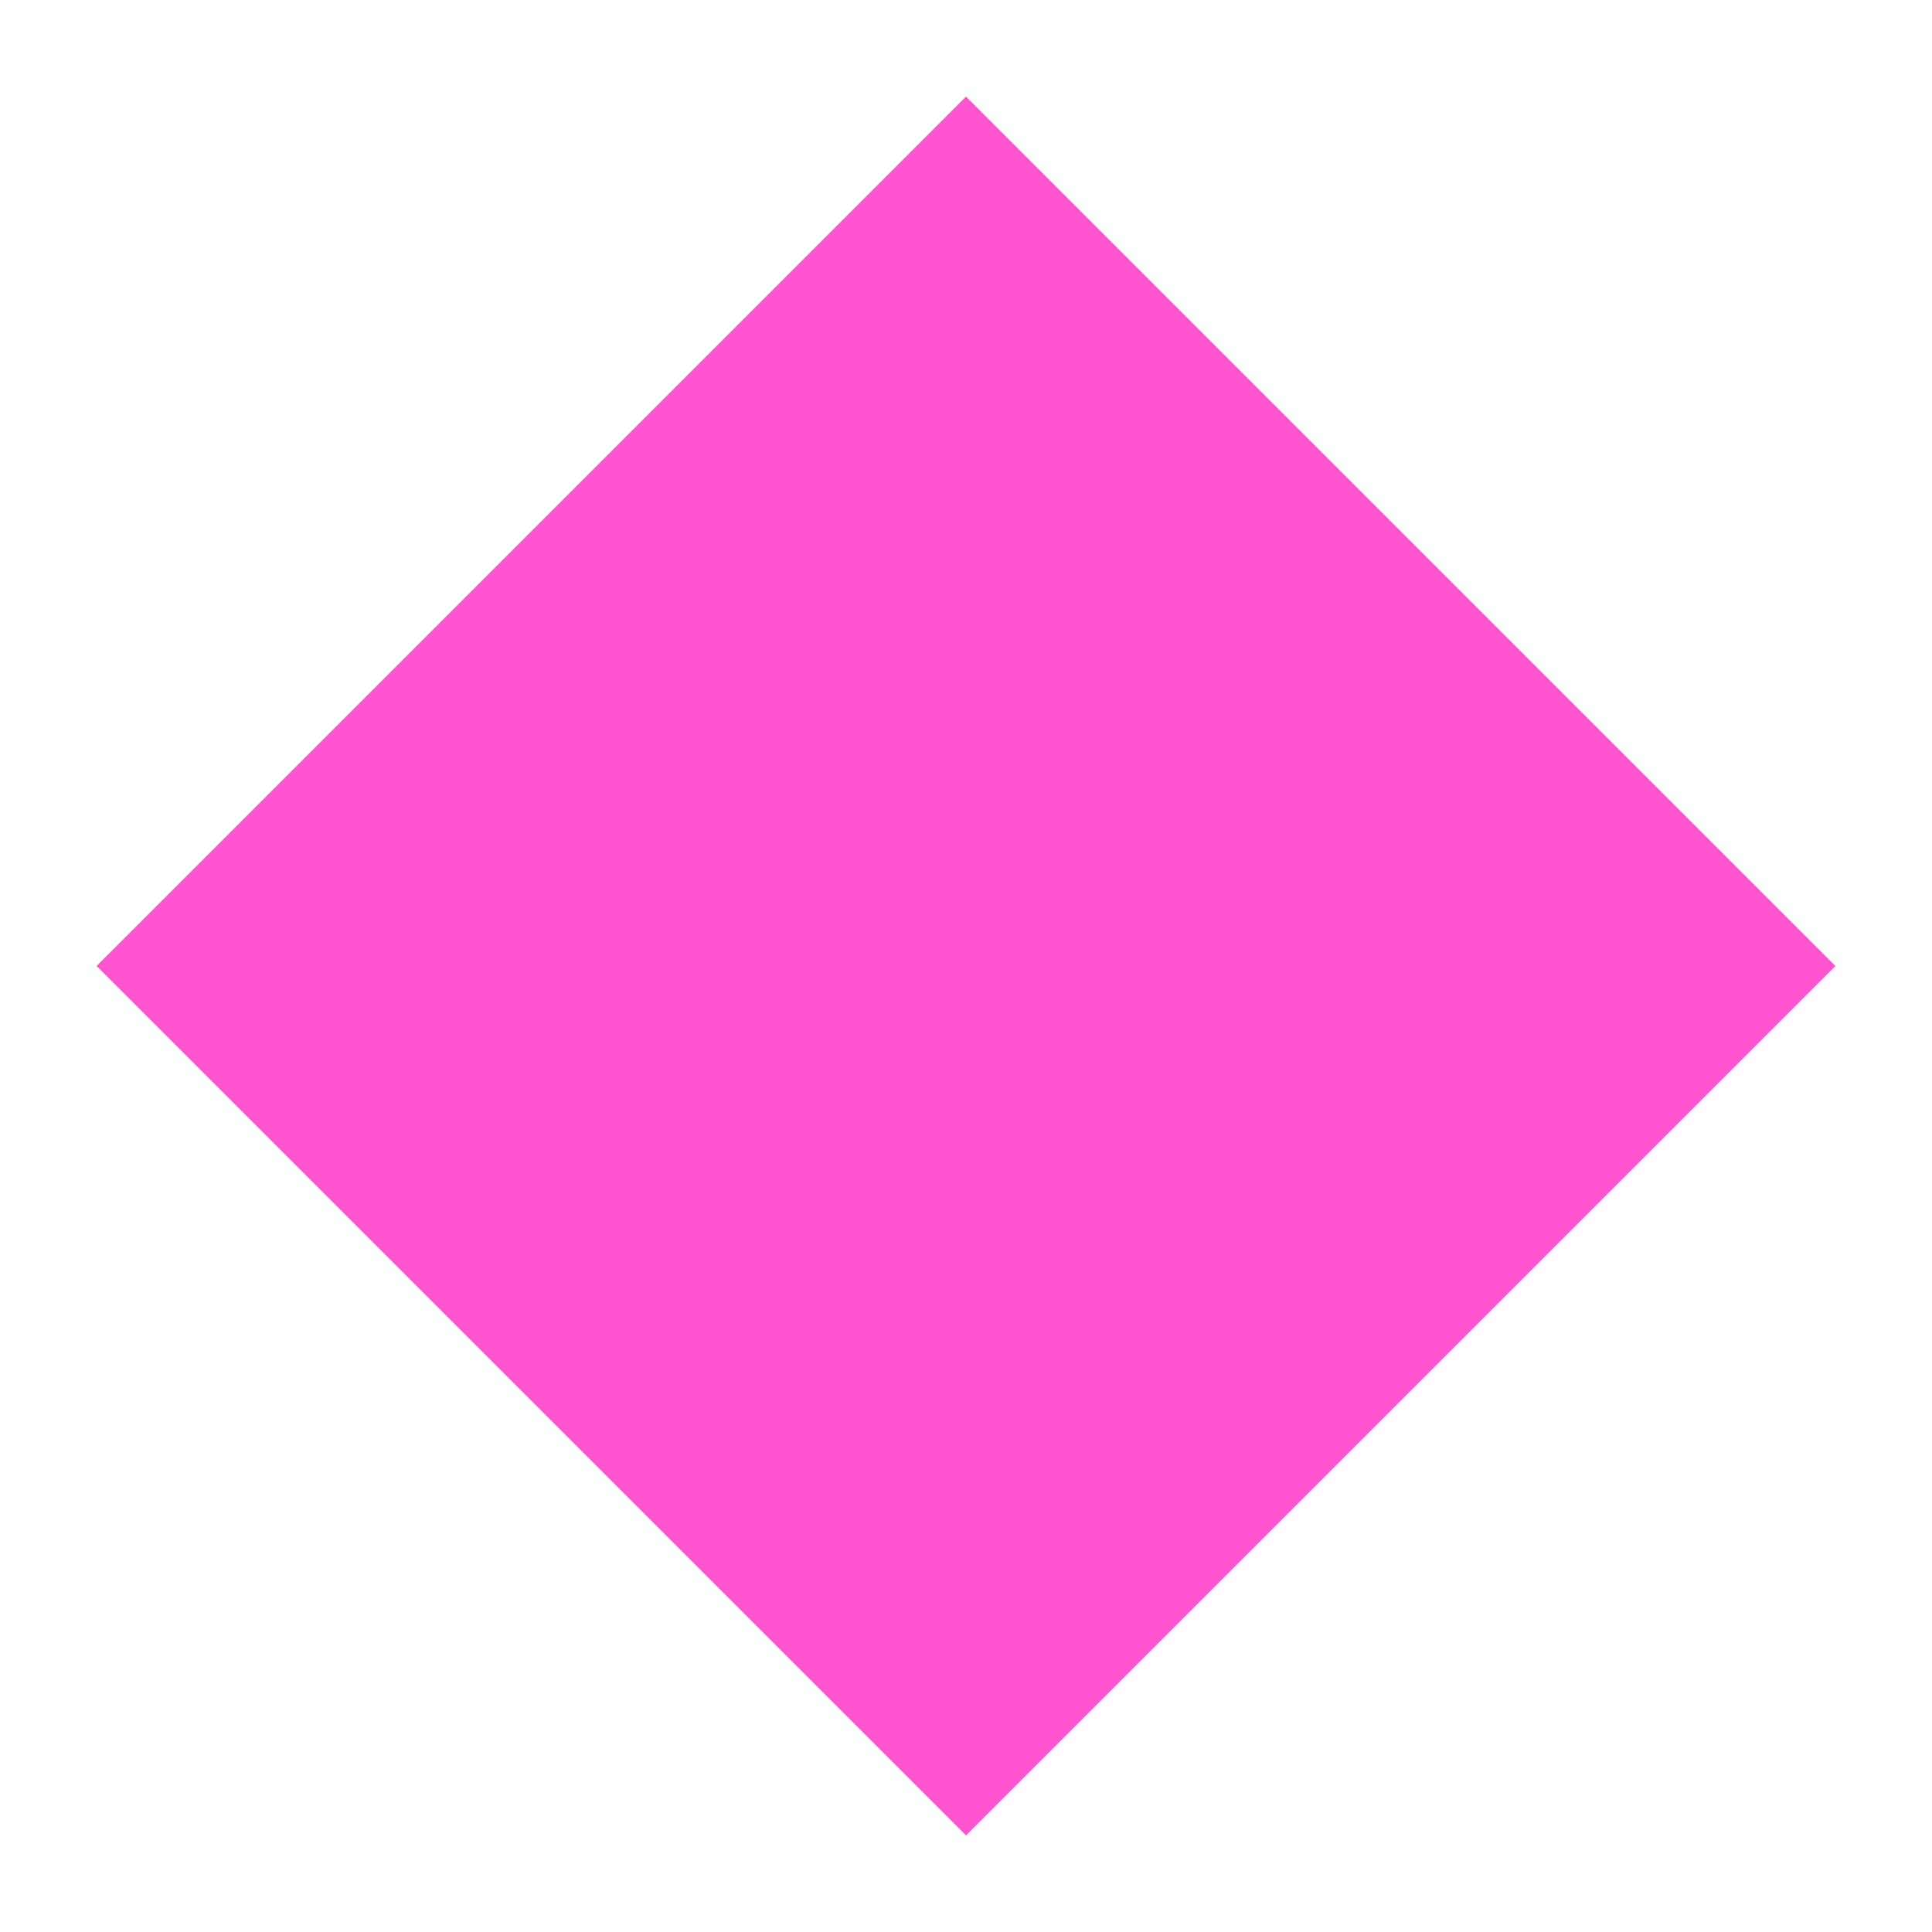 <svg width="12" height="12" viewBox="0 0 12 12" fill="none" xmlns="http://www.w3.org/2000/svg">
<mask id="mask0_55743_785" style="mask-type:alpha" maskUnits="userSpaceOnUse" x="0" y="0" width="12" height="12">
<rect width="12" height="12" fill="#D9D9D9"/>
</mask>
<g mask="url(#mask0_55743_785)">
<path d="M6 11.4L0.6 6L6 0.6L11.4 6L6 11.4Z" fill="#FF53CF"/>
</g>
</svg>
